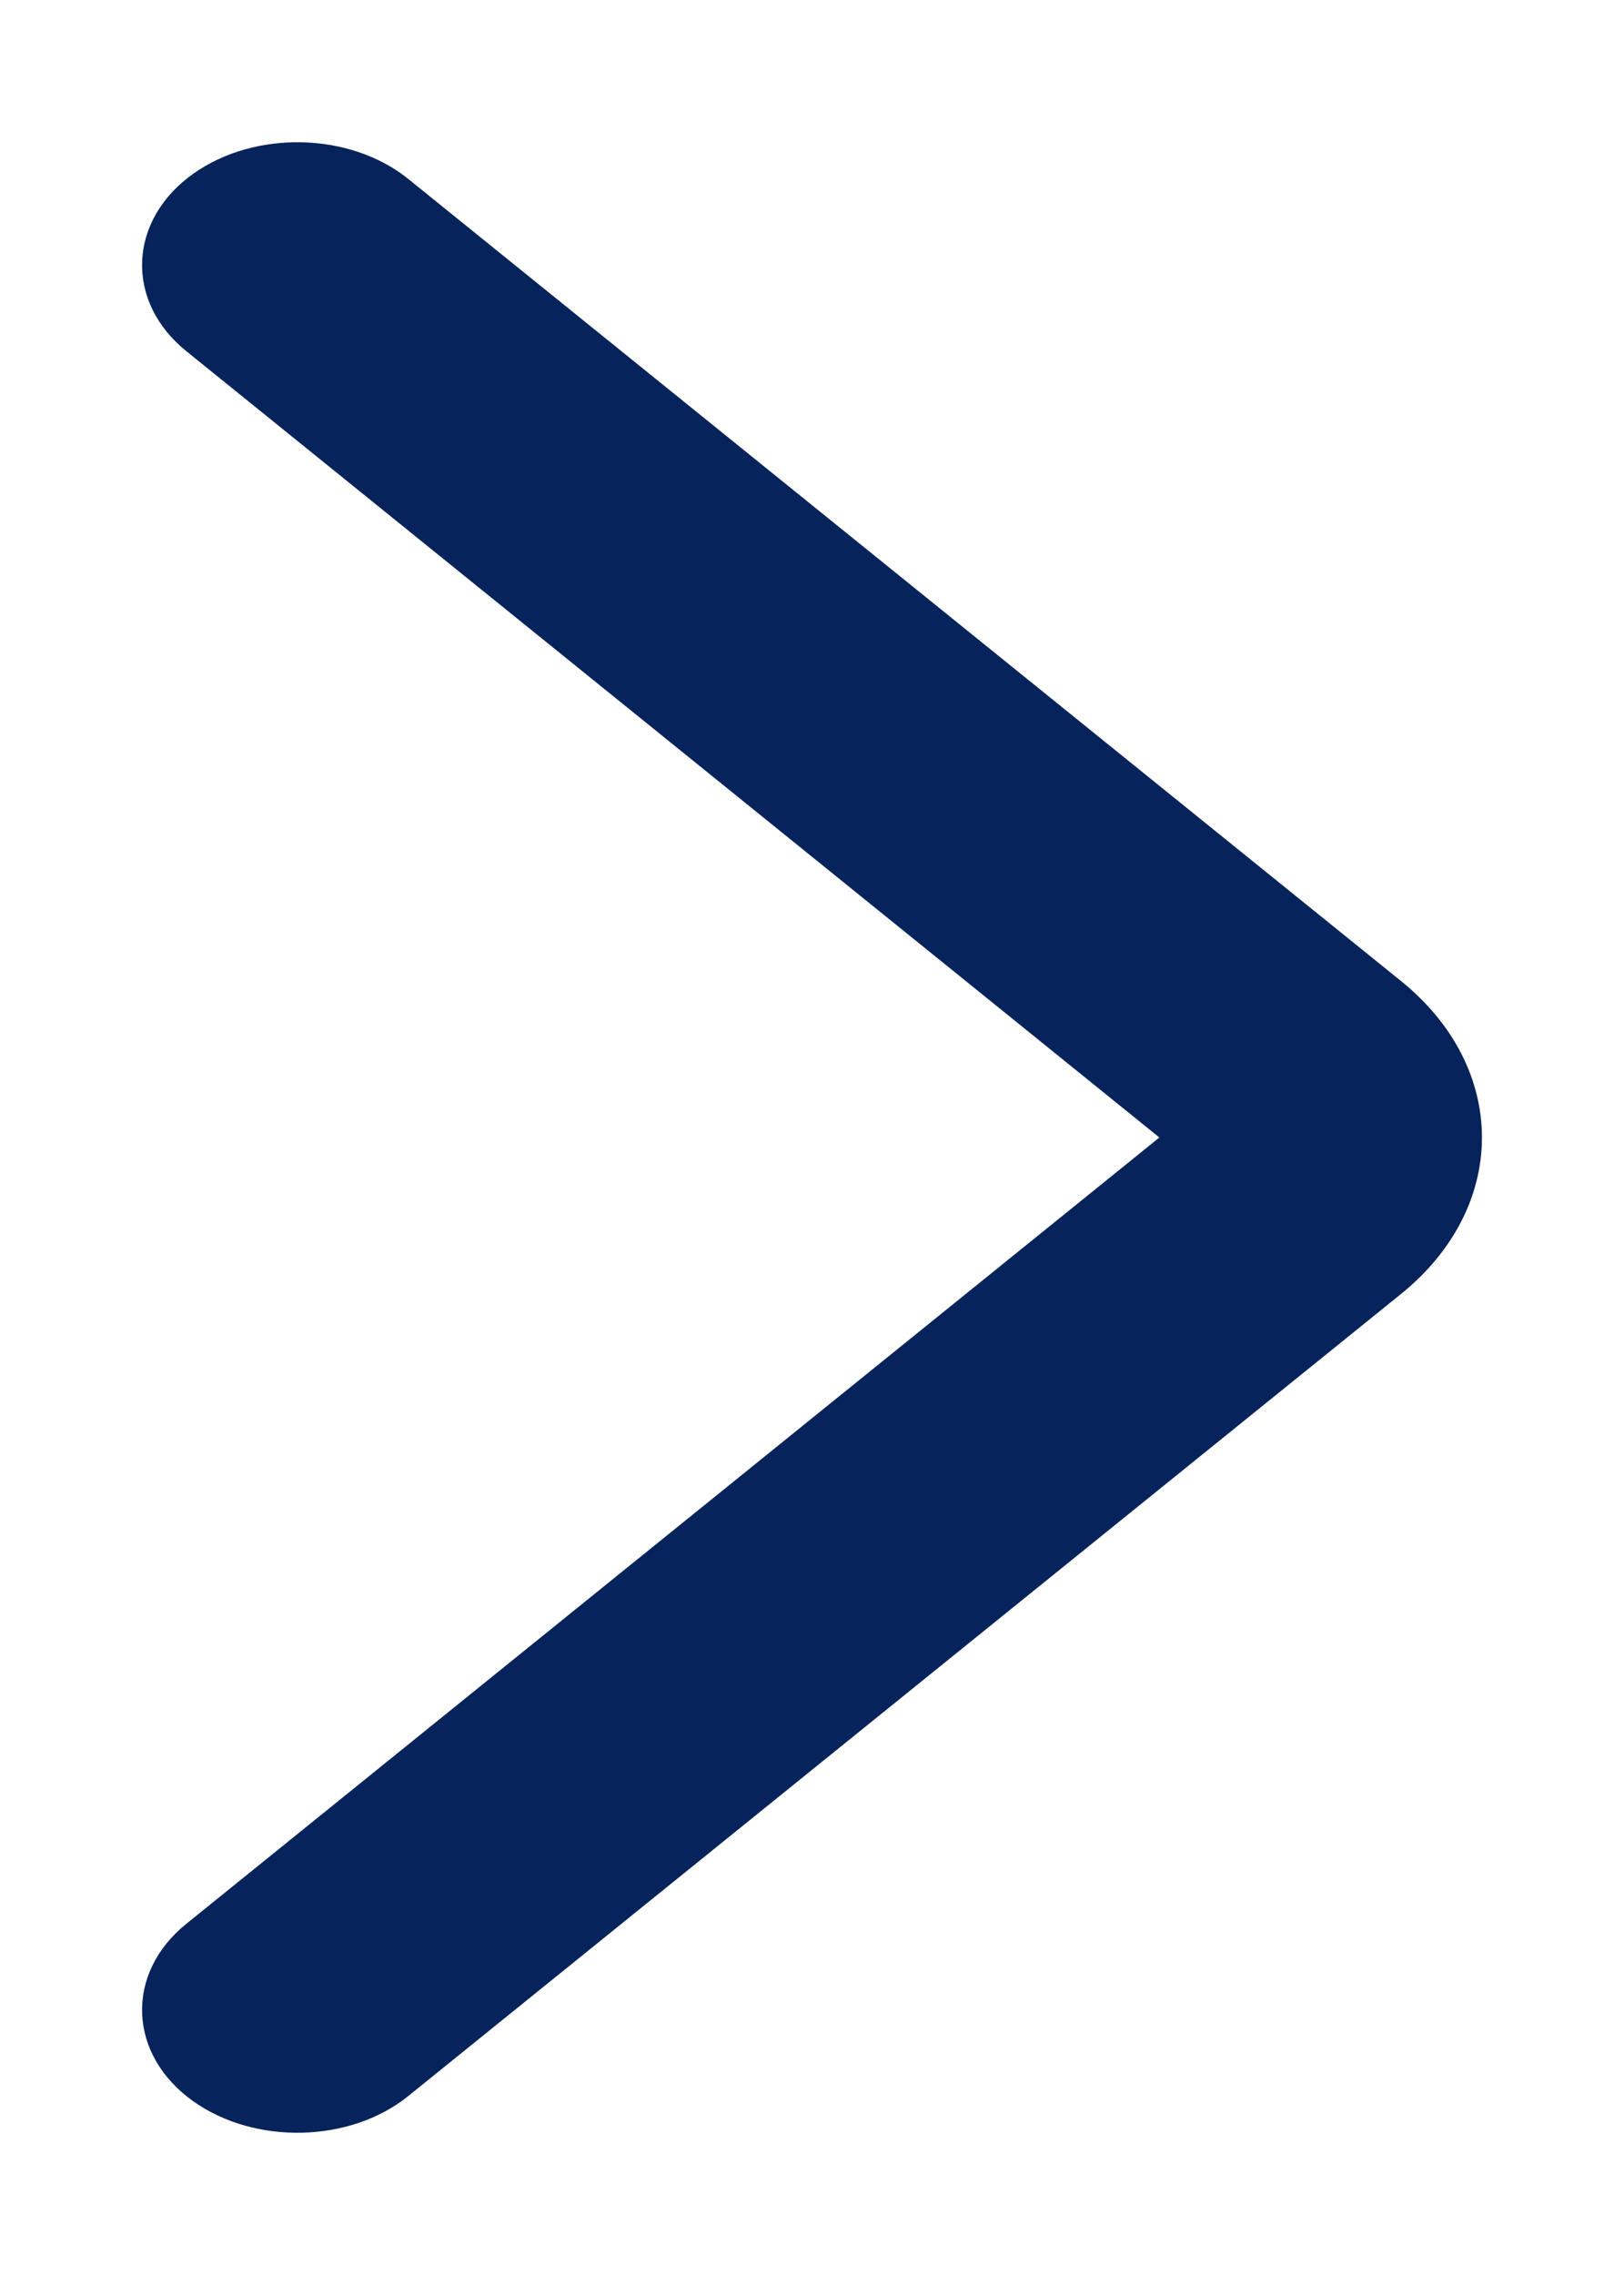 <svg xmlns="http://www.w3.org/2000/svg" width="10" height="14" viewBox="0 0 10 14" fill="none">
  <path d="M8.548 7.866C9.151 7.379 9.151 6.621 8.548 6.134L2.436 1.199C2.122 0.945 1.596 0.933 1.261 1.172C0.927 1.411 0.911 1.81 1.226 2.064L7.338 7L1.226 11.936C0.911 12.19 0.927 12.589 1.261 12.828C1.596 13.067 2.122 13.055 2.436 12.801L8.548 7.866Z" fill="#07235B" stroke="#07235B" stroke-width="0.25" stroke-linecap="round" stroke-linejoin="round"/>
</svg>